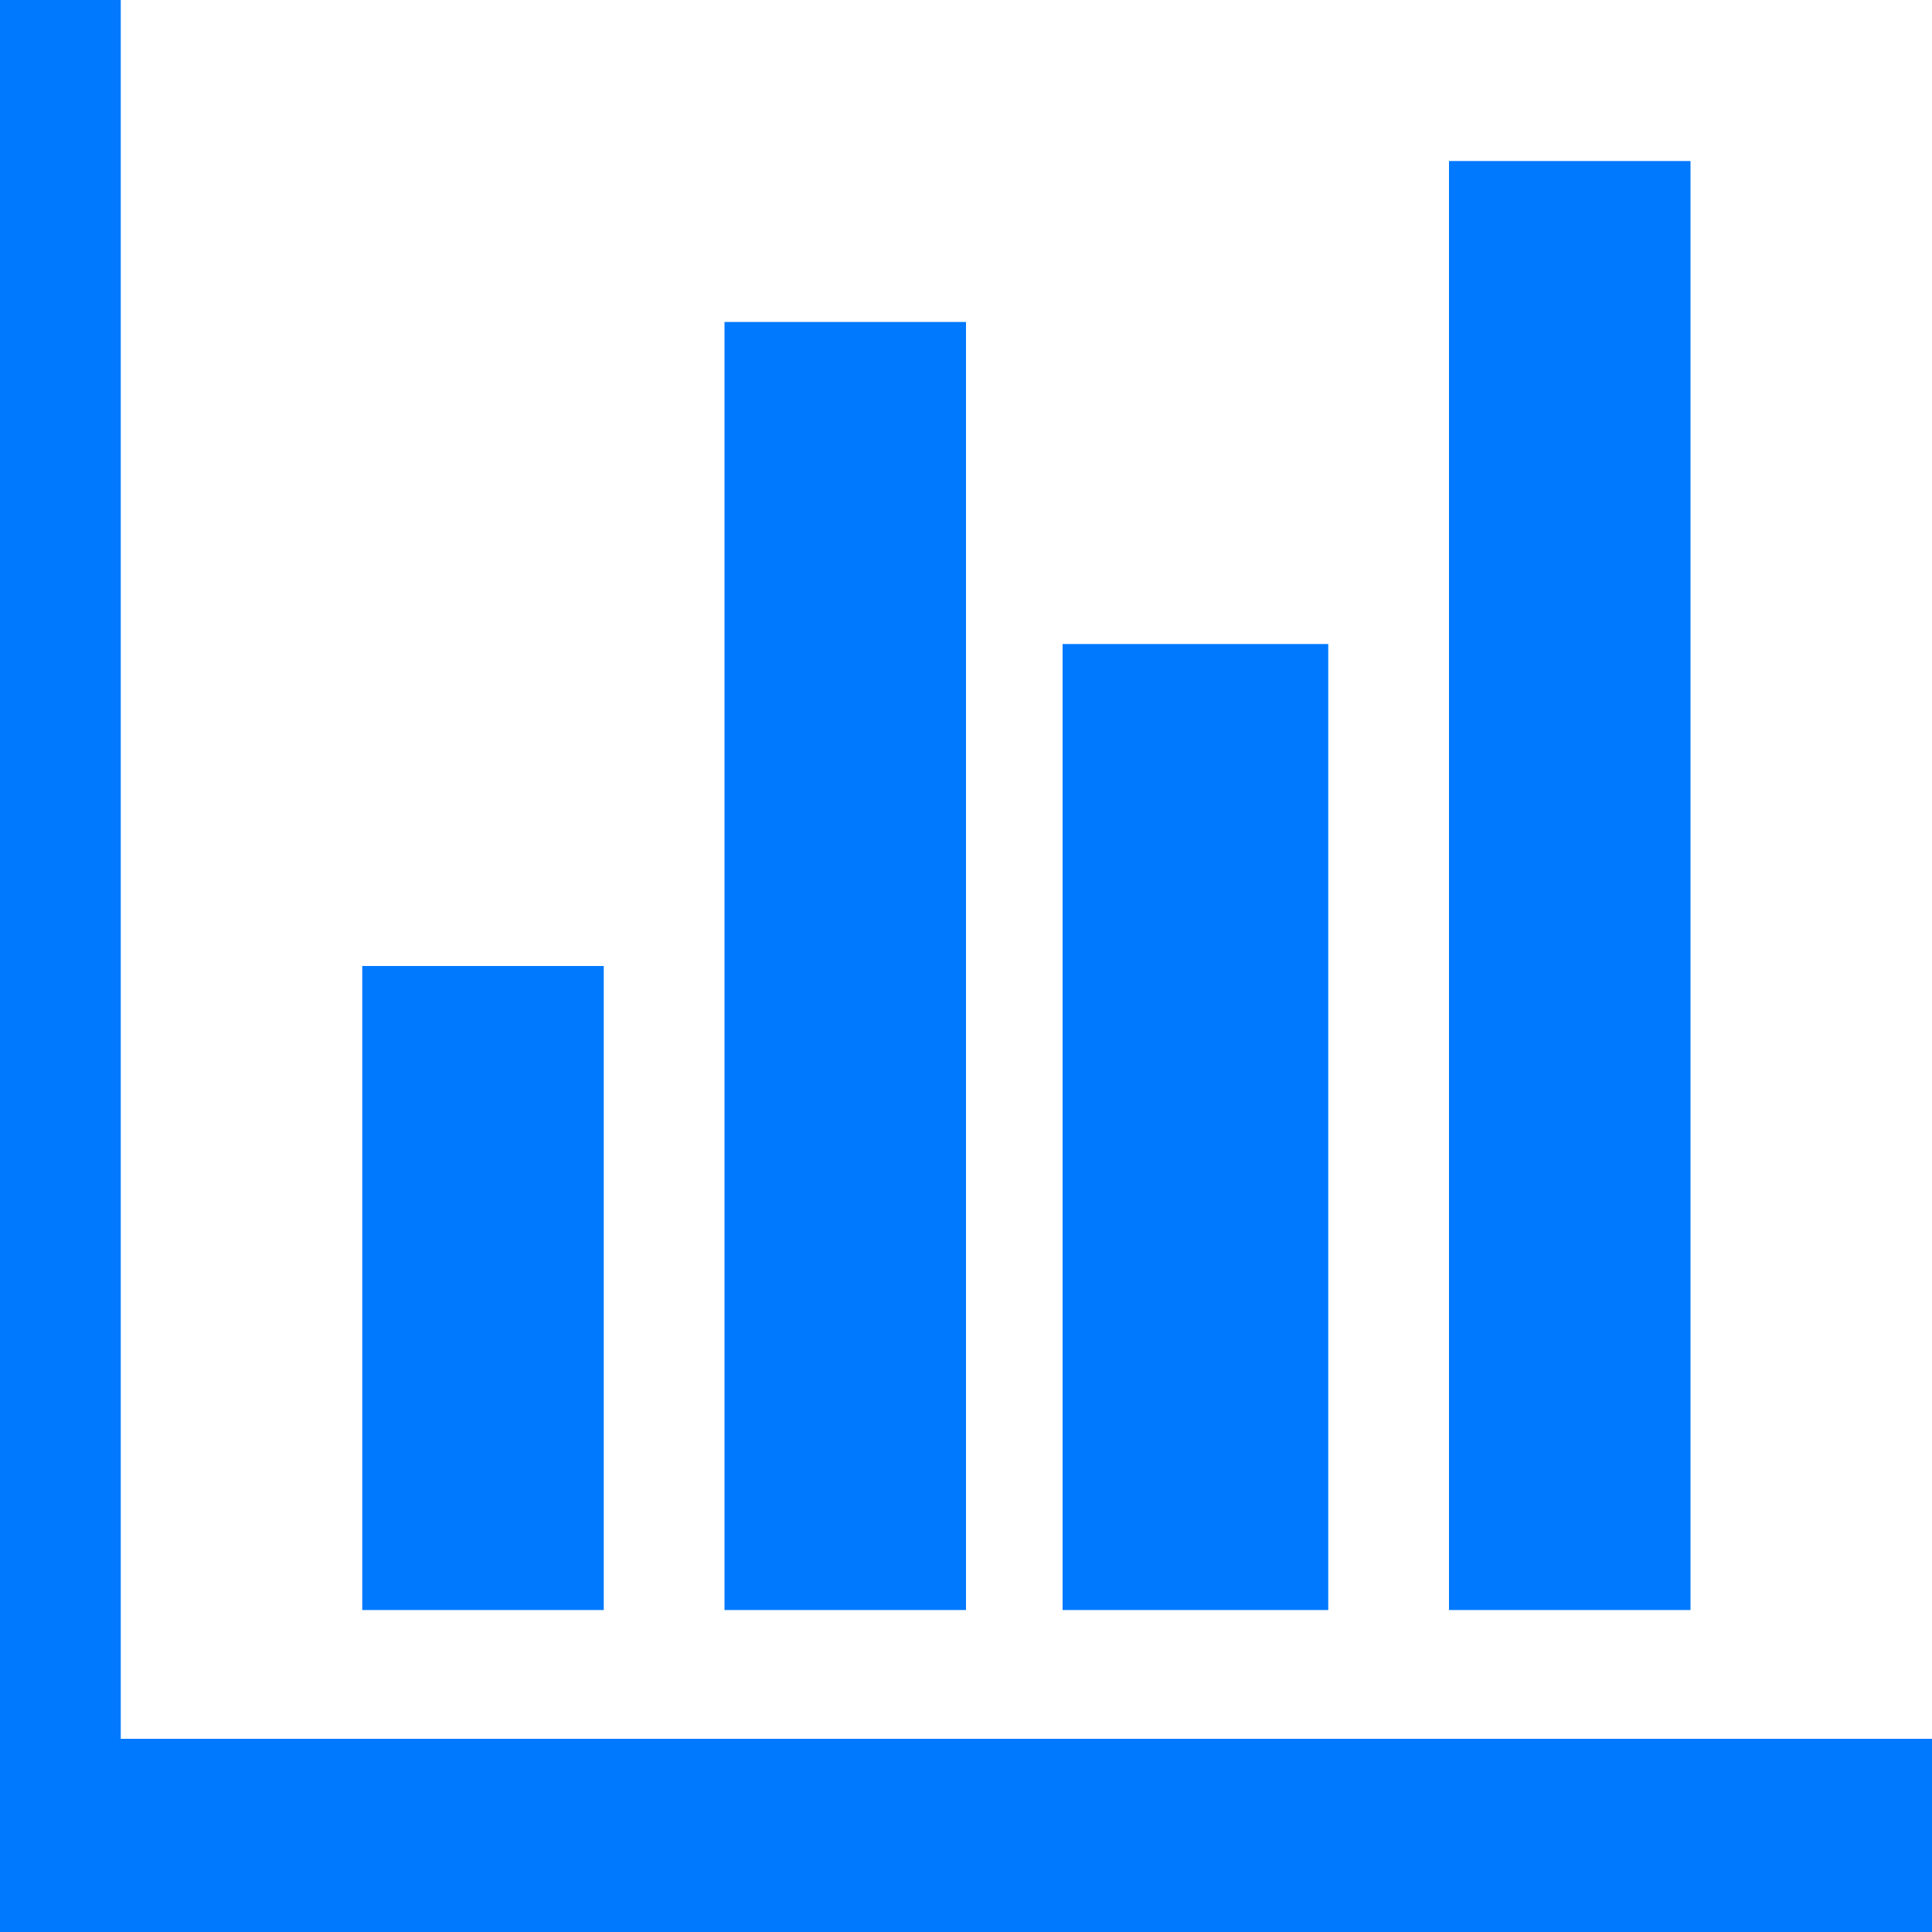 ﻿<?xml version="1.0" encoding="utf-8"?>
<svg version="1.1" xmlns:xlink="http://www.w3.org/1999/xlink" width="20px" height="20px" xmlns="http://www.w3.org/2000/svg">
  <g transform="matrix(1 0 0 1 -18 -14 )">
    <path d="M 3.75 10  L 6.25 10  L 6.25 16.667  L 3.75 16.667  L 3.75 10  Z M 7.5 3.333  L 10 3.333  L 10 16.667  L 7.5 16.667  L 7.5 3.333  Z M 1.25 18  L 20 18  L 20 20  L 0 20  L 0 0  L 1.25 0  L 1.25 18  Z M 11 6.667  L 13.75 6.667  L 13.75 16.667  L 11 16.667  L 11 6.667  Z M 15 1.667  L 17.5 1.667  L 17.5 16.667  L 15 16.667  L 15 1.667  Z " fill-rule="nonzero" fill="#0079fe" stroke="none" transform="matrix(1 0 0 1 18 14 )" />
  </g>
</svg>